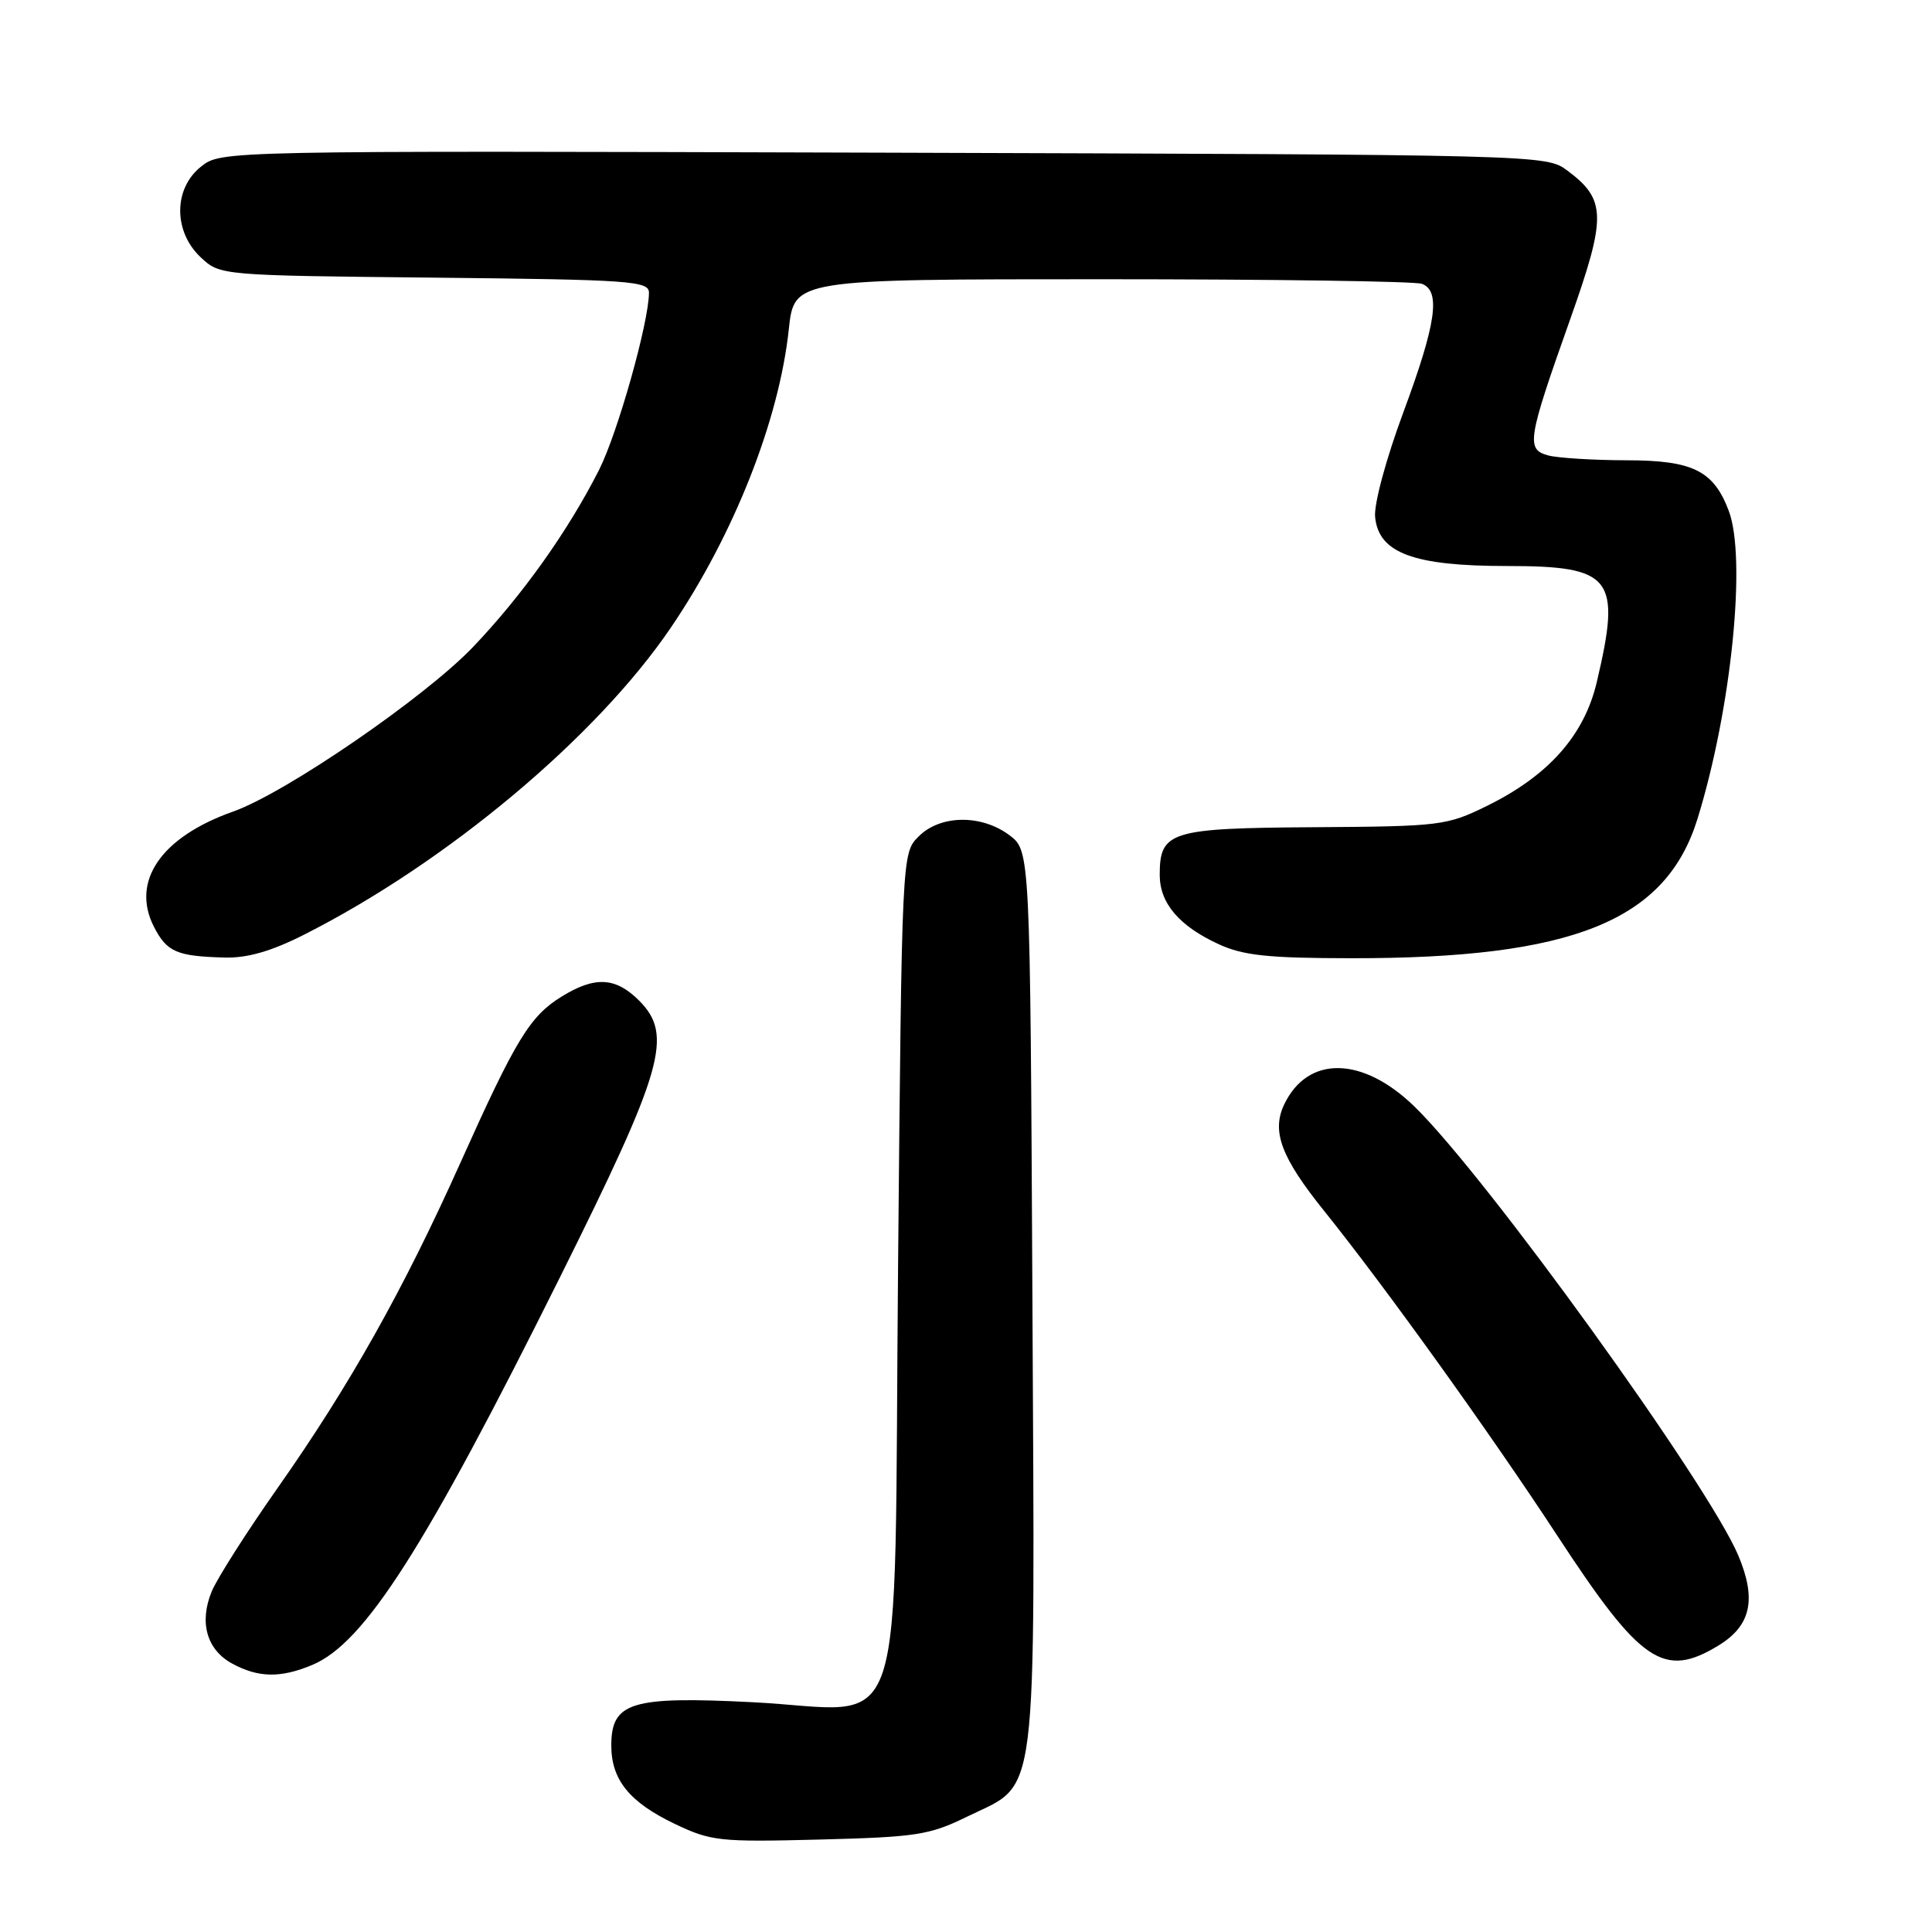 <?xml version="1.0" encoding="UTF-8" standalone="no"?>
<!DOCTYPE svg PUBLIC "-//W3C//DTD SVG 1.1//EN" "http://www.w3.org/Graphics/SVG/1.1/DTD/svg11.dtd" >
<svg xmlns="http://www.w3.org/2000/svg" xmlns:xlink="http://www.w3.org/1999/xlink" version="1.1" viewBox="0 0 256 256">
 <g >
 <path fill="currentColor"
d=" M 128.18 240.70 C 137.67 236.06 137.13 240.35 136.80 172.11 C 136.50 112.72 136.50 112.72 133.74 110.66 C 130.03 107.89 124.59 107.96 121.73 110.83 C 119.50 113.05 119.50 113.05 119.00 167.62 C 118.40 233.22 120.61 226.60 99.69 225.55 C 83.61 224.74 81.00 225.54 81.00 231.30 C 81.00 235.83 83.41 238.80 89.38 241.66 C 94.21 243.97 95.31 244.09 108.59 243.75 C 121.46 243.42 123.16 243.16 128.18 240.70 Z  M 41.38 220.61 C 48.29 217.73 56.29 205.21 74.21 169.22 C 87.96 141.61 89.23 137.14 84.67 132.57 C 81.56 129.47 78.83 129.33 74.42 132.05 C 70.21 134.65 68.36 137.68 60.98 154.13 C 53.43 170.95 46.33 183.58 36.81 197.13 C 32.70 202.97 28.77 209.15 28.06 210.86 C 26.36 214.96 27.39 218.60 30.76 220.43 C 34.23 222.32 37.19 222.37 41.38 220.61 Z  M 227.72 218.03 C 232.02 215.40 232.78 211.92 230.33 206.10 C 226.31 196.60 196.90 155.83 187.42 146.62 C 180.55 139.94 173.29 139.82 170.17 146.33 C 168.46 149.91 169.75 153.36 175.47 160.47 C 183.52 170.49 197.39 189.80 206.35 203.48 C 217.42 220.40 220.45 222.46 227.72 218.03 Z  M 40.21 123.89 C 59.16 114.33 79.07 97.66 88.92 83.12 C 97.25 70.84 103.23 55.70 104.52 43.64 C 105.23 37.00 105.23 37.00 146.03 37.00 C 168.48 37.00 187.55 37.27 188.42 37.61 C 190.93 38.57 190.31 42.88 185.96 54.61 C 183.67 60.77 182.04 66.80 182.21 68.50 C 182.67 73.28 187.29 75.00 199.68 75.00 C 213.67 75.00 214.85 76.52 211.59 90.35 C 209.93 97.44 205.19 102.78 197.00 106.80 C 191.70 109.40 190.86 109.50 174.17 109.61 C 155.02 109.73 153.67 110.15 153.67 115.94 C 153.67 119.68 156.25 122.71 161.50 125.12 C 164.75 126.61 168.04 126.96 179.00 126.97 C 208.40 127.01 220.74 122.04 224.93 108.49 C 229.43 93.93 231.45 73.94 229.06 67.66 C 227.05 62.36 224.30 61.00 215.56 60.99 C 211.13 60.98 206.45 60.69 205.16 60.35 C 202.18 59.55 202.38 58.31 208.07 42.27 C 212.89 28.68 212.84 26.45 207.68 22.60 C 204.87 20.51 204.51 20.50 117.08 20.23 C 29.39 19.97 29.31 19.97 26.66 22.06 C 22.98 24.95 22.95 30.66 26.58 34.08 C 29.16 36.50 29.16 36.50 57.58 36.79 C 83.59 37.06 86.00 37.23 85.99 38.79 C 85.98 42.71 81.84 57.39 79.38 62.26 C 75.27 70.37 69.20 78.90 62.67 85.74 C 56.26 92.44 37.82 105.09 30.88 107.54 C 21.32 110.92 17.30 116.80 20.42 122.85 C 22.13 126.15 23.43 126.71 29.78 126.88 C 32.75 126.96 35.94 126.05 40.21 123.89 Z "/>
</g>
</svg>